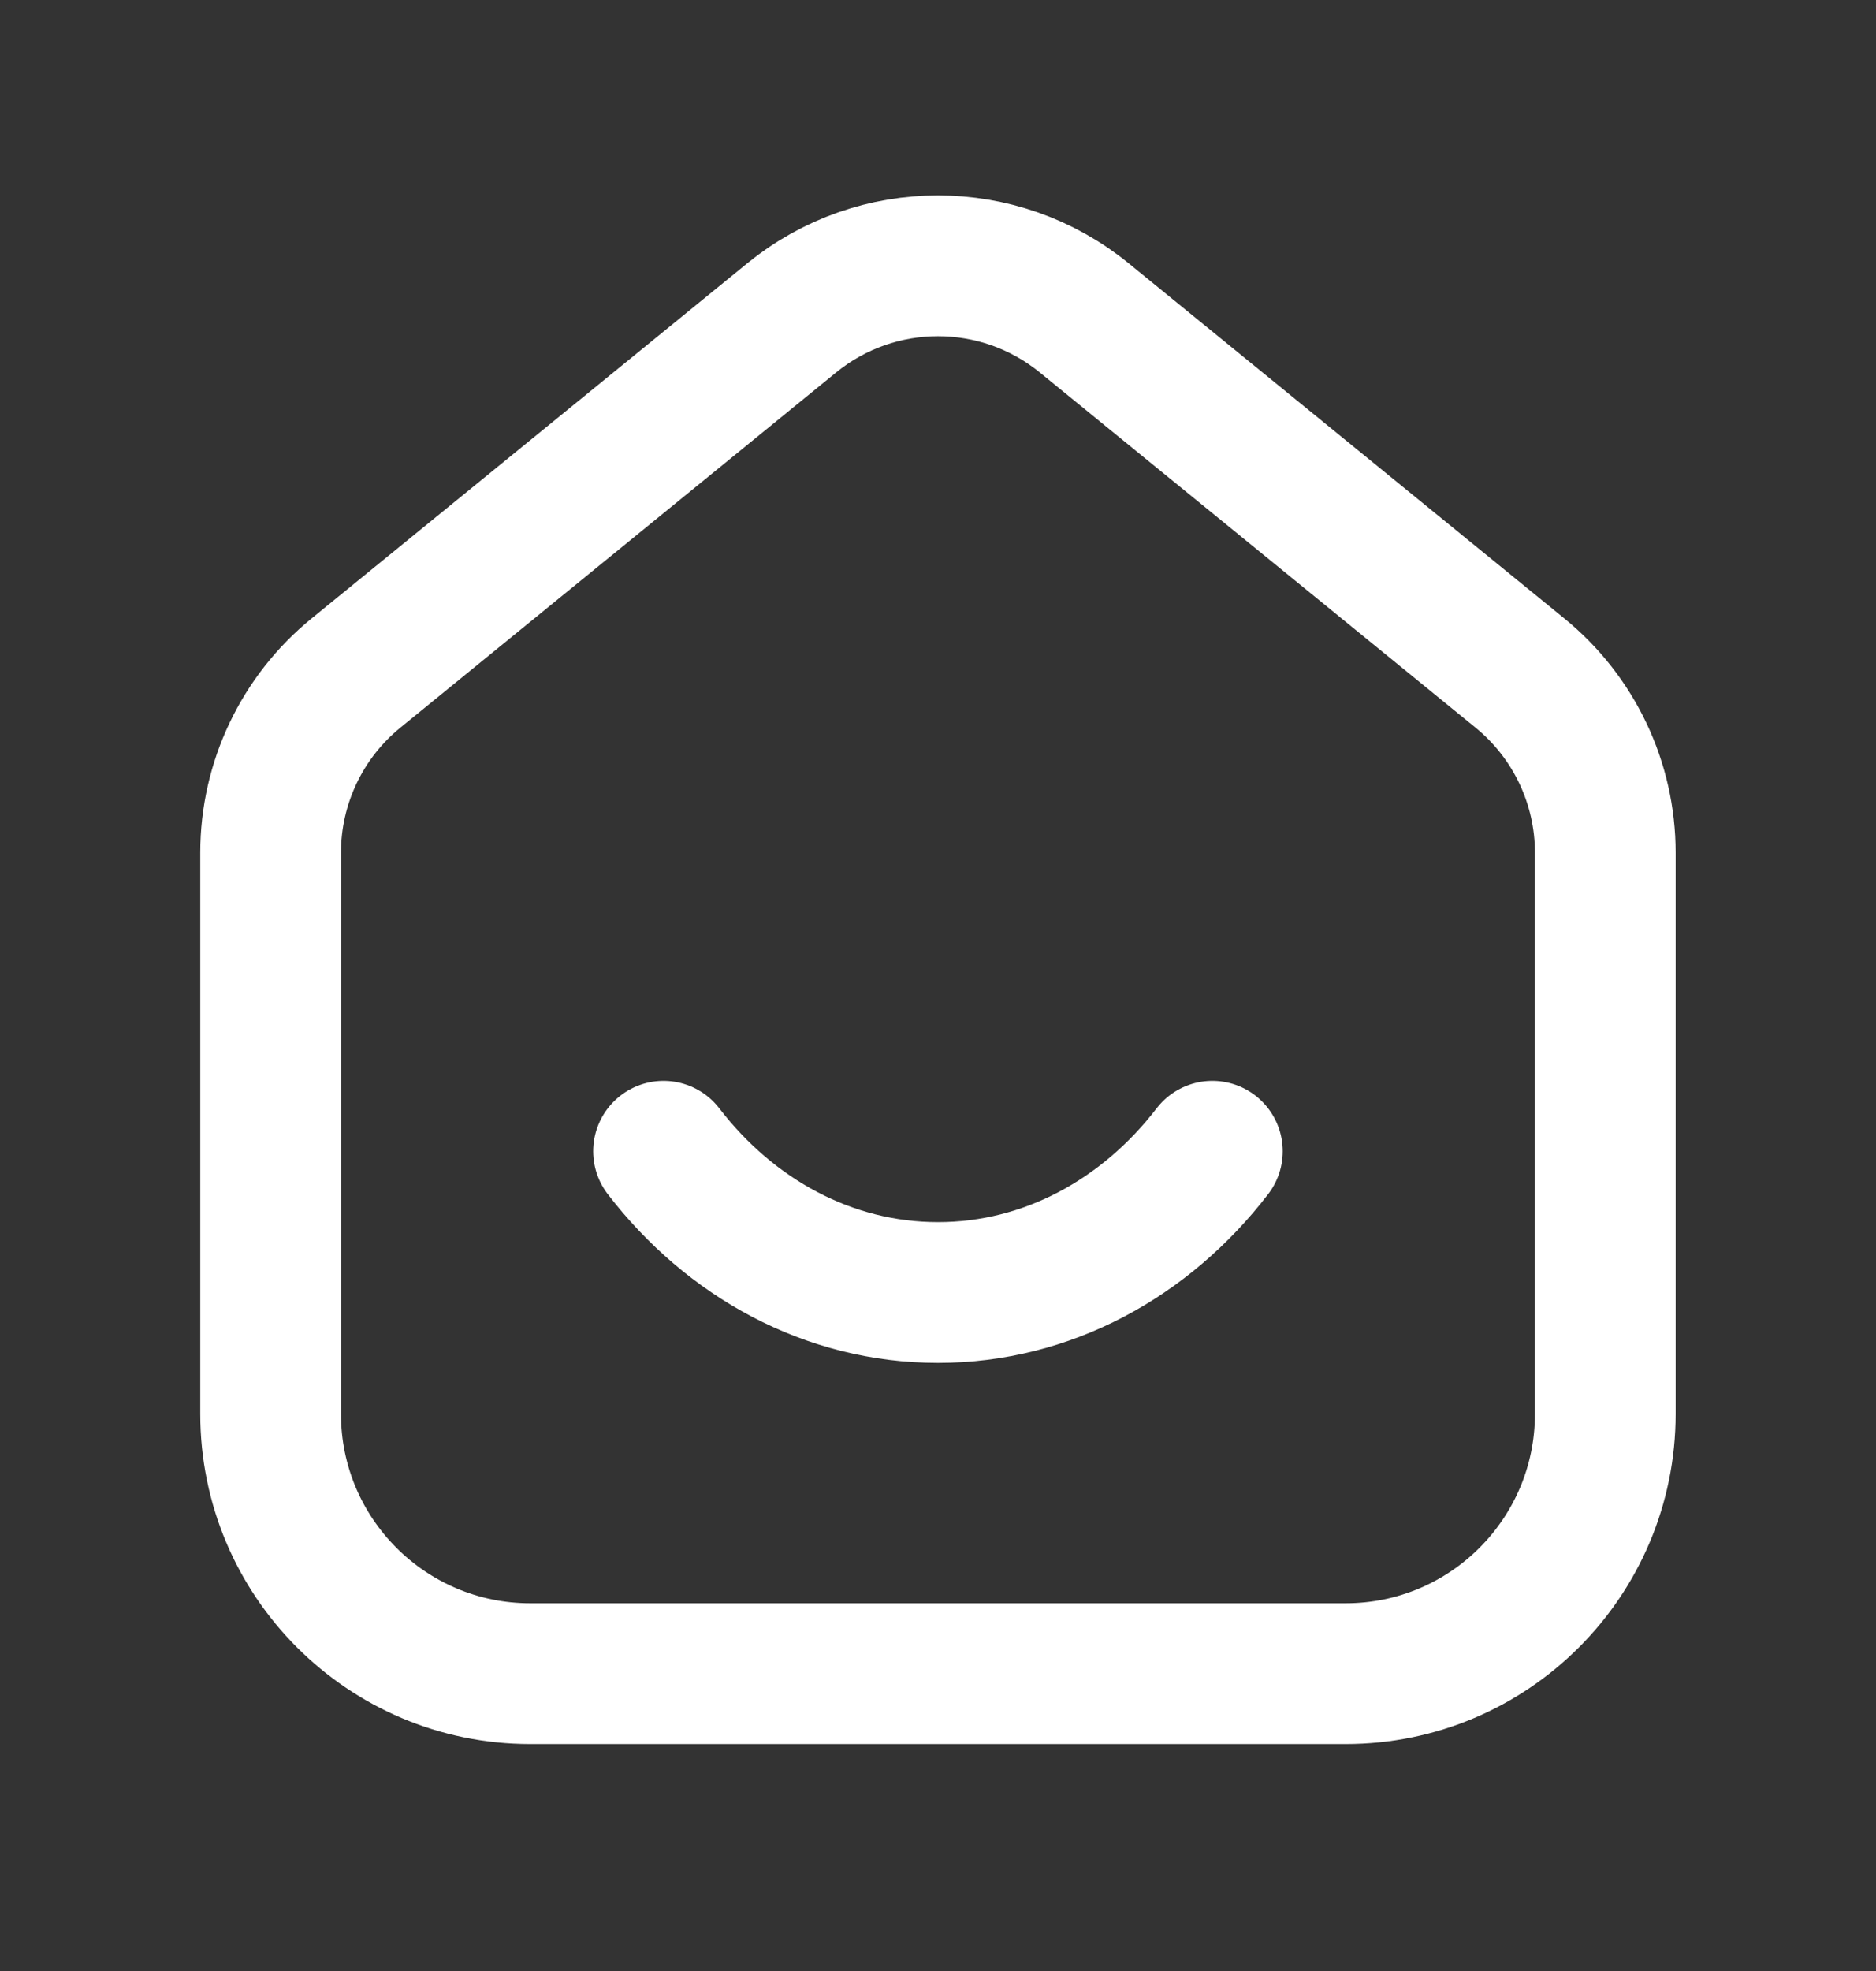 <svg width="20" height="21" viewBox="0 0 20 21" fill="none" xmlns="http://www.w3.org/2000/svg">
<rect x="0" y="0" width="20" height="21" fill="#333333" stroke="none"/>
<path d="M5.653 17.832H14.346C15.875 17.832 17.114 16.592 17.114 15.064V9.086C17.114 8.343 16.78 7.64 16.204 7.171L11.559 3.387C10.651 2.647 9.348 2.647 8.44 3.387L3.795 7.171C3.219 7.64 2.885 8.343 2.885 9.086V15.064C2.885 16.592 4.124 17.832 5.653 17.832Z" stroke="white" stroke-width="1.5" stroke-linecap="round" stroke-linejoin="round"/>
<path d="M7.074 12.266C7.786 13.192 8.835 13.771 10 13.771C11.164 13.771 12.213 13.192 12.925 12.266" stroke="white" stroke-width="1.5" stroke-linecap="round" stroke-linejoin="round"/>
</svg>
